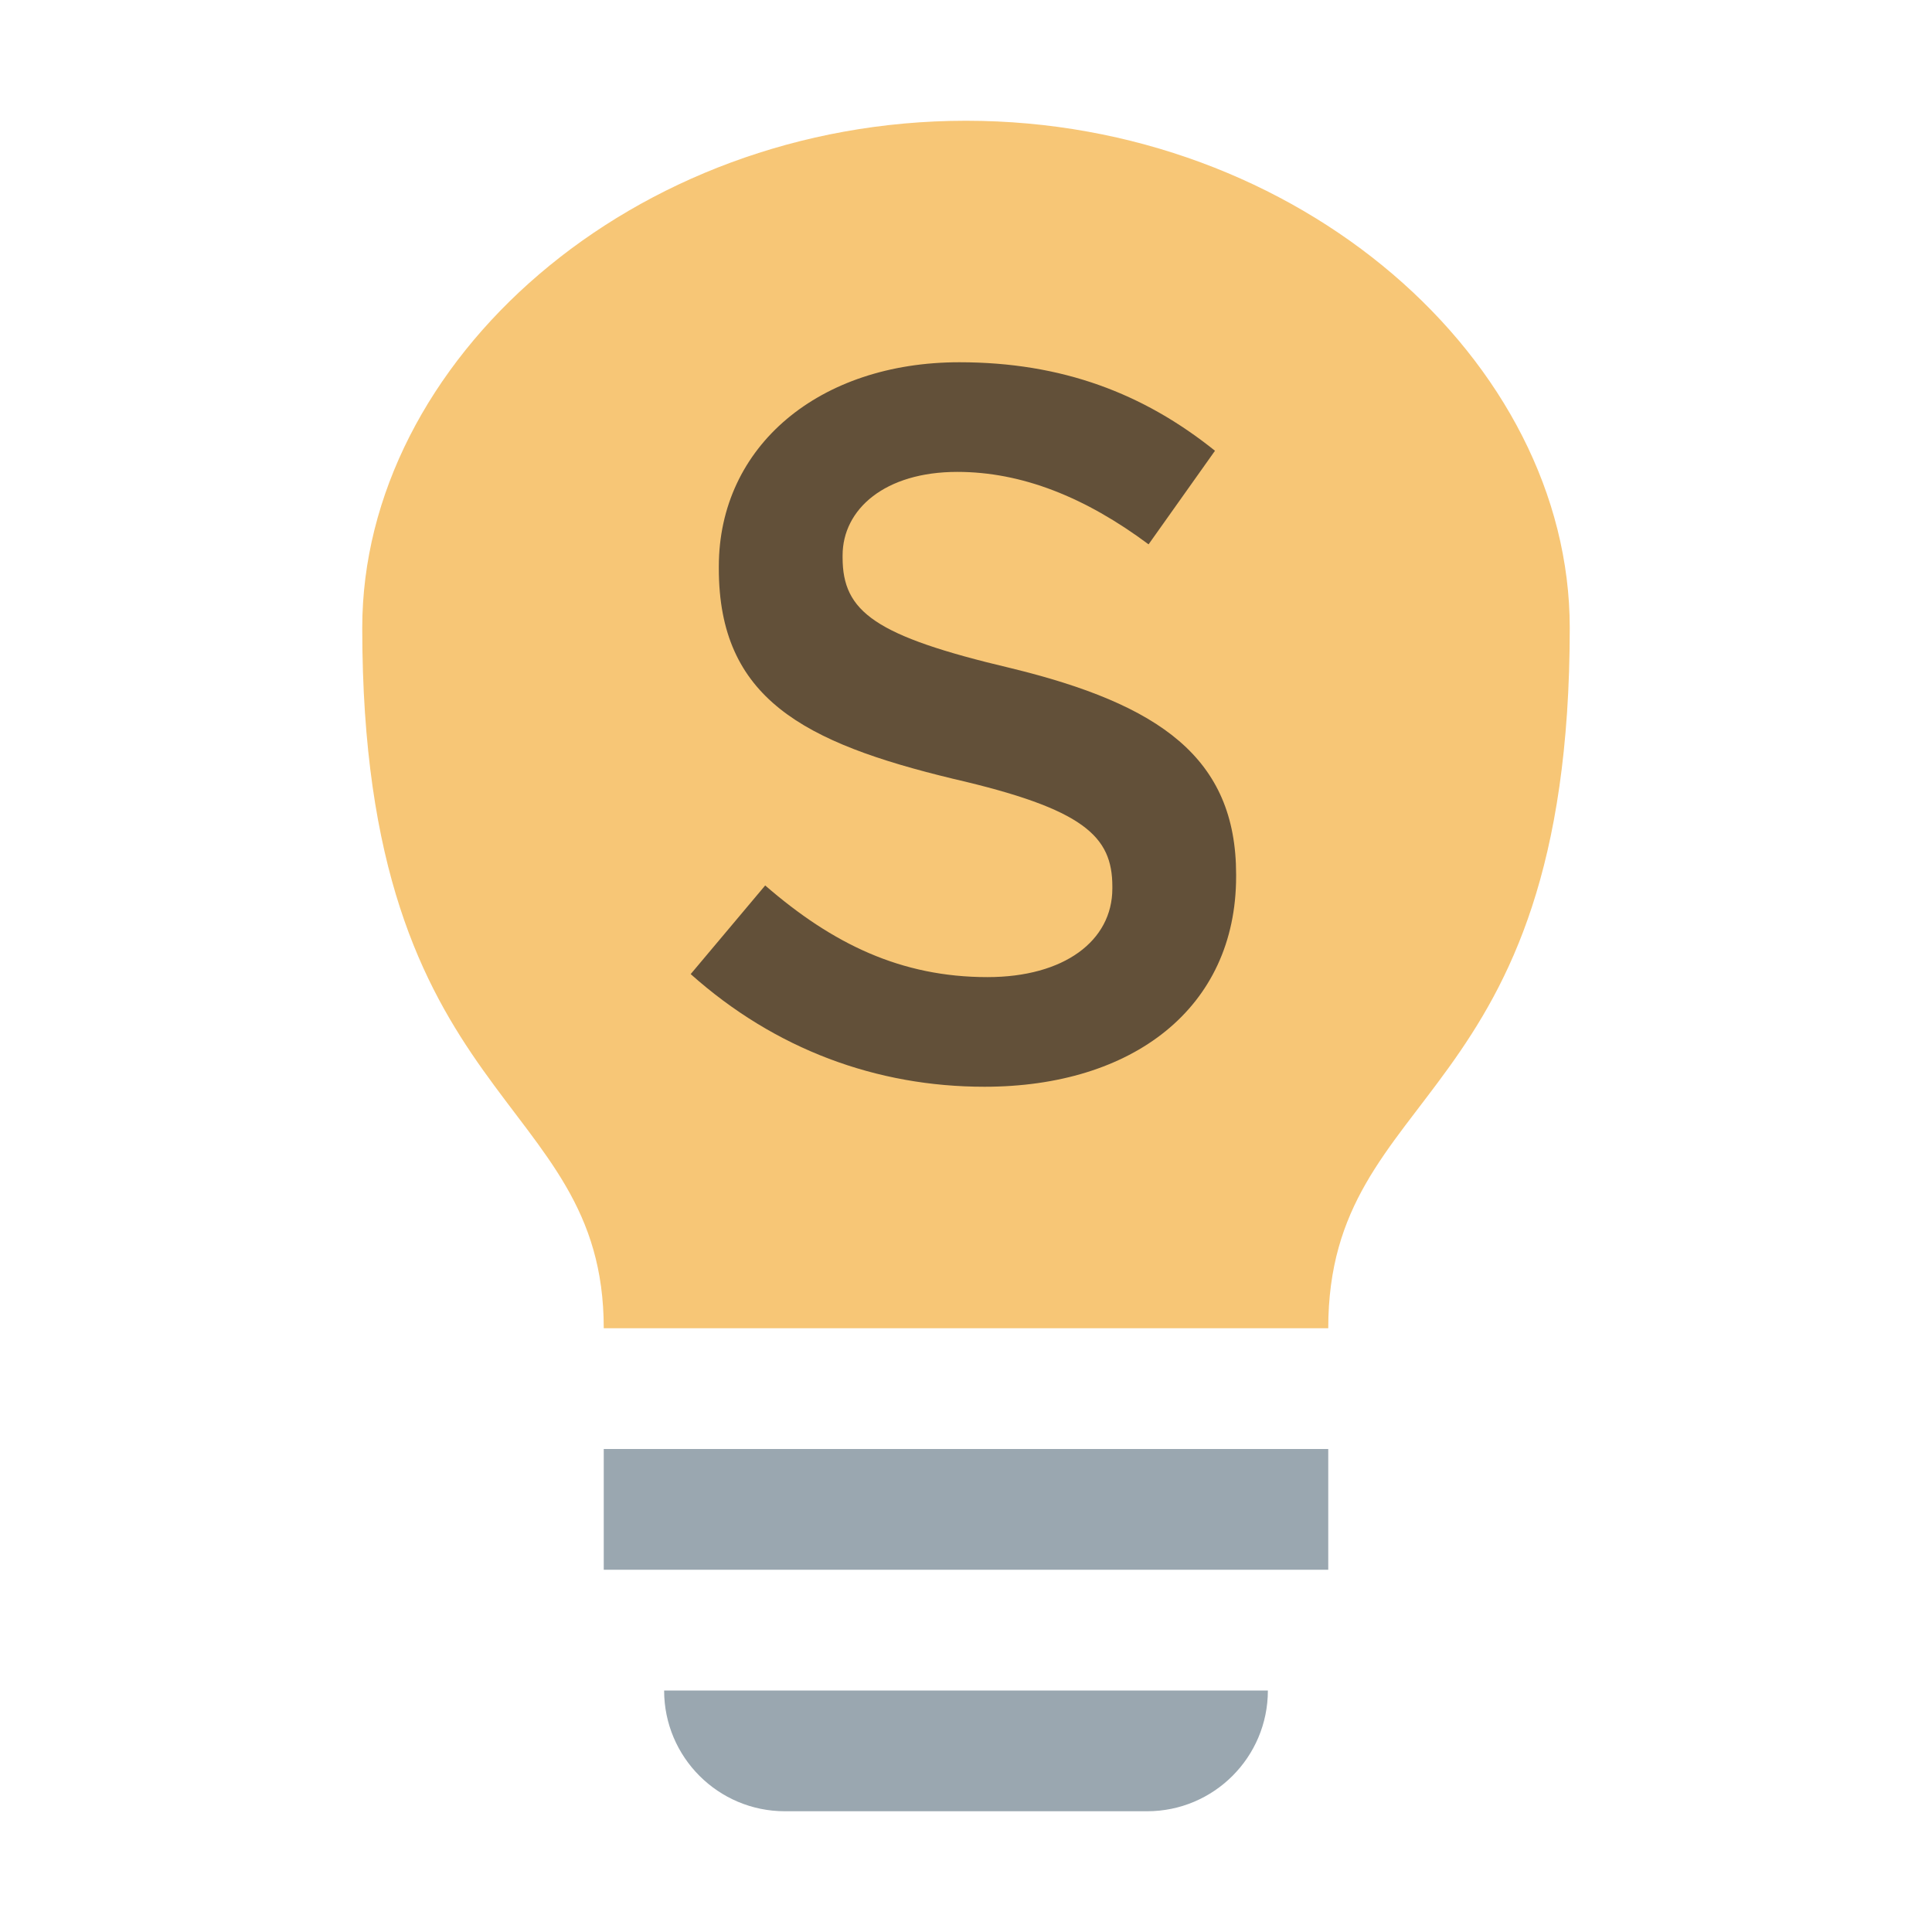 <svg xmlns="http://www.w3.org/2000/svg" width="16" height="16" viewBox="0 0 16 16">
  <g fill="none" fill-rule="evenodd">
    <g transform="translate(3 1)">
      <rect width="6" height="1" x="2" y="11" fill="#9AA7B0"/>
      <path fill="#9AA7B0" d="M2.5,13 L7.5,13 L7.5,13 C7.5,13.552 7.052,14 6.5,14 L3.5,14 C2.948,14 2.5,13.552 2.5,13 Z"/>
      <path fill="#F4AF3D" fill-opacity=".7" d="M10,4.2 C10,8.2 8,7.969 8,10 L2,10 C2,8.031 0,8.2 0,4.2 C1.2490009e-16,1.991 2.239,0 5,0 C7.761,0 10,1.991 10,4.2 Z"/>
    </g>
    <path fill="#231F20" fill-opacity=".7" d="M3.153,6 C2.262,6 1.42,5.692 0.72,5.067 L1.337,4.333 C1.895,4.817 2.462,5.092 3.178,5.092 C3.812,5.092 4.212,4.792 4.212,4.358 L4.212,4.342 C4.212,3.925 3.978,3.7 2.895,3.45 C1.653,3.15 0.953,2.783 0.953,1.708 L0.953,1.692 C0.953,0.692 1.787,2.48689958e-14 2.945,2.48689958e-14 C3.795,2.48689958e-14 4.47,0.258 5.062,0.733 L4.512,1.508 C3.987,1.117 3.462,0.908 2.928,0.908 C2.328,0.908 1.978,1.217 1.978,1.6 L1.978,1.617 C1.978,2.067 2.245,2.267 3.37,2.533 C4.603,2.833 5.237,3.275 5.237,4.242 L5.237,4.258 C5.237,5.35 4.378,6 3.153,6 Z" transform="translate(5 3)"/>
  </g>
</svg>
